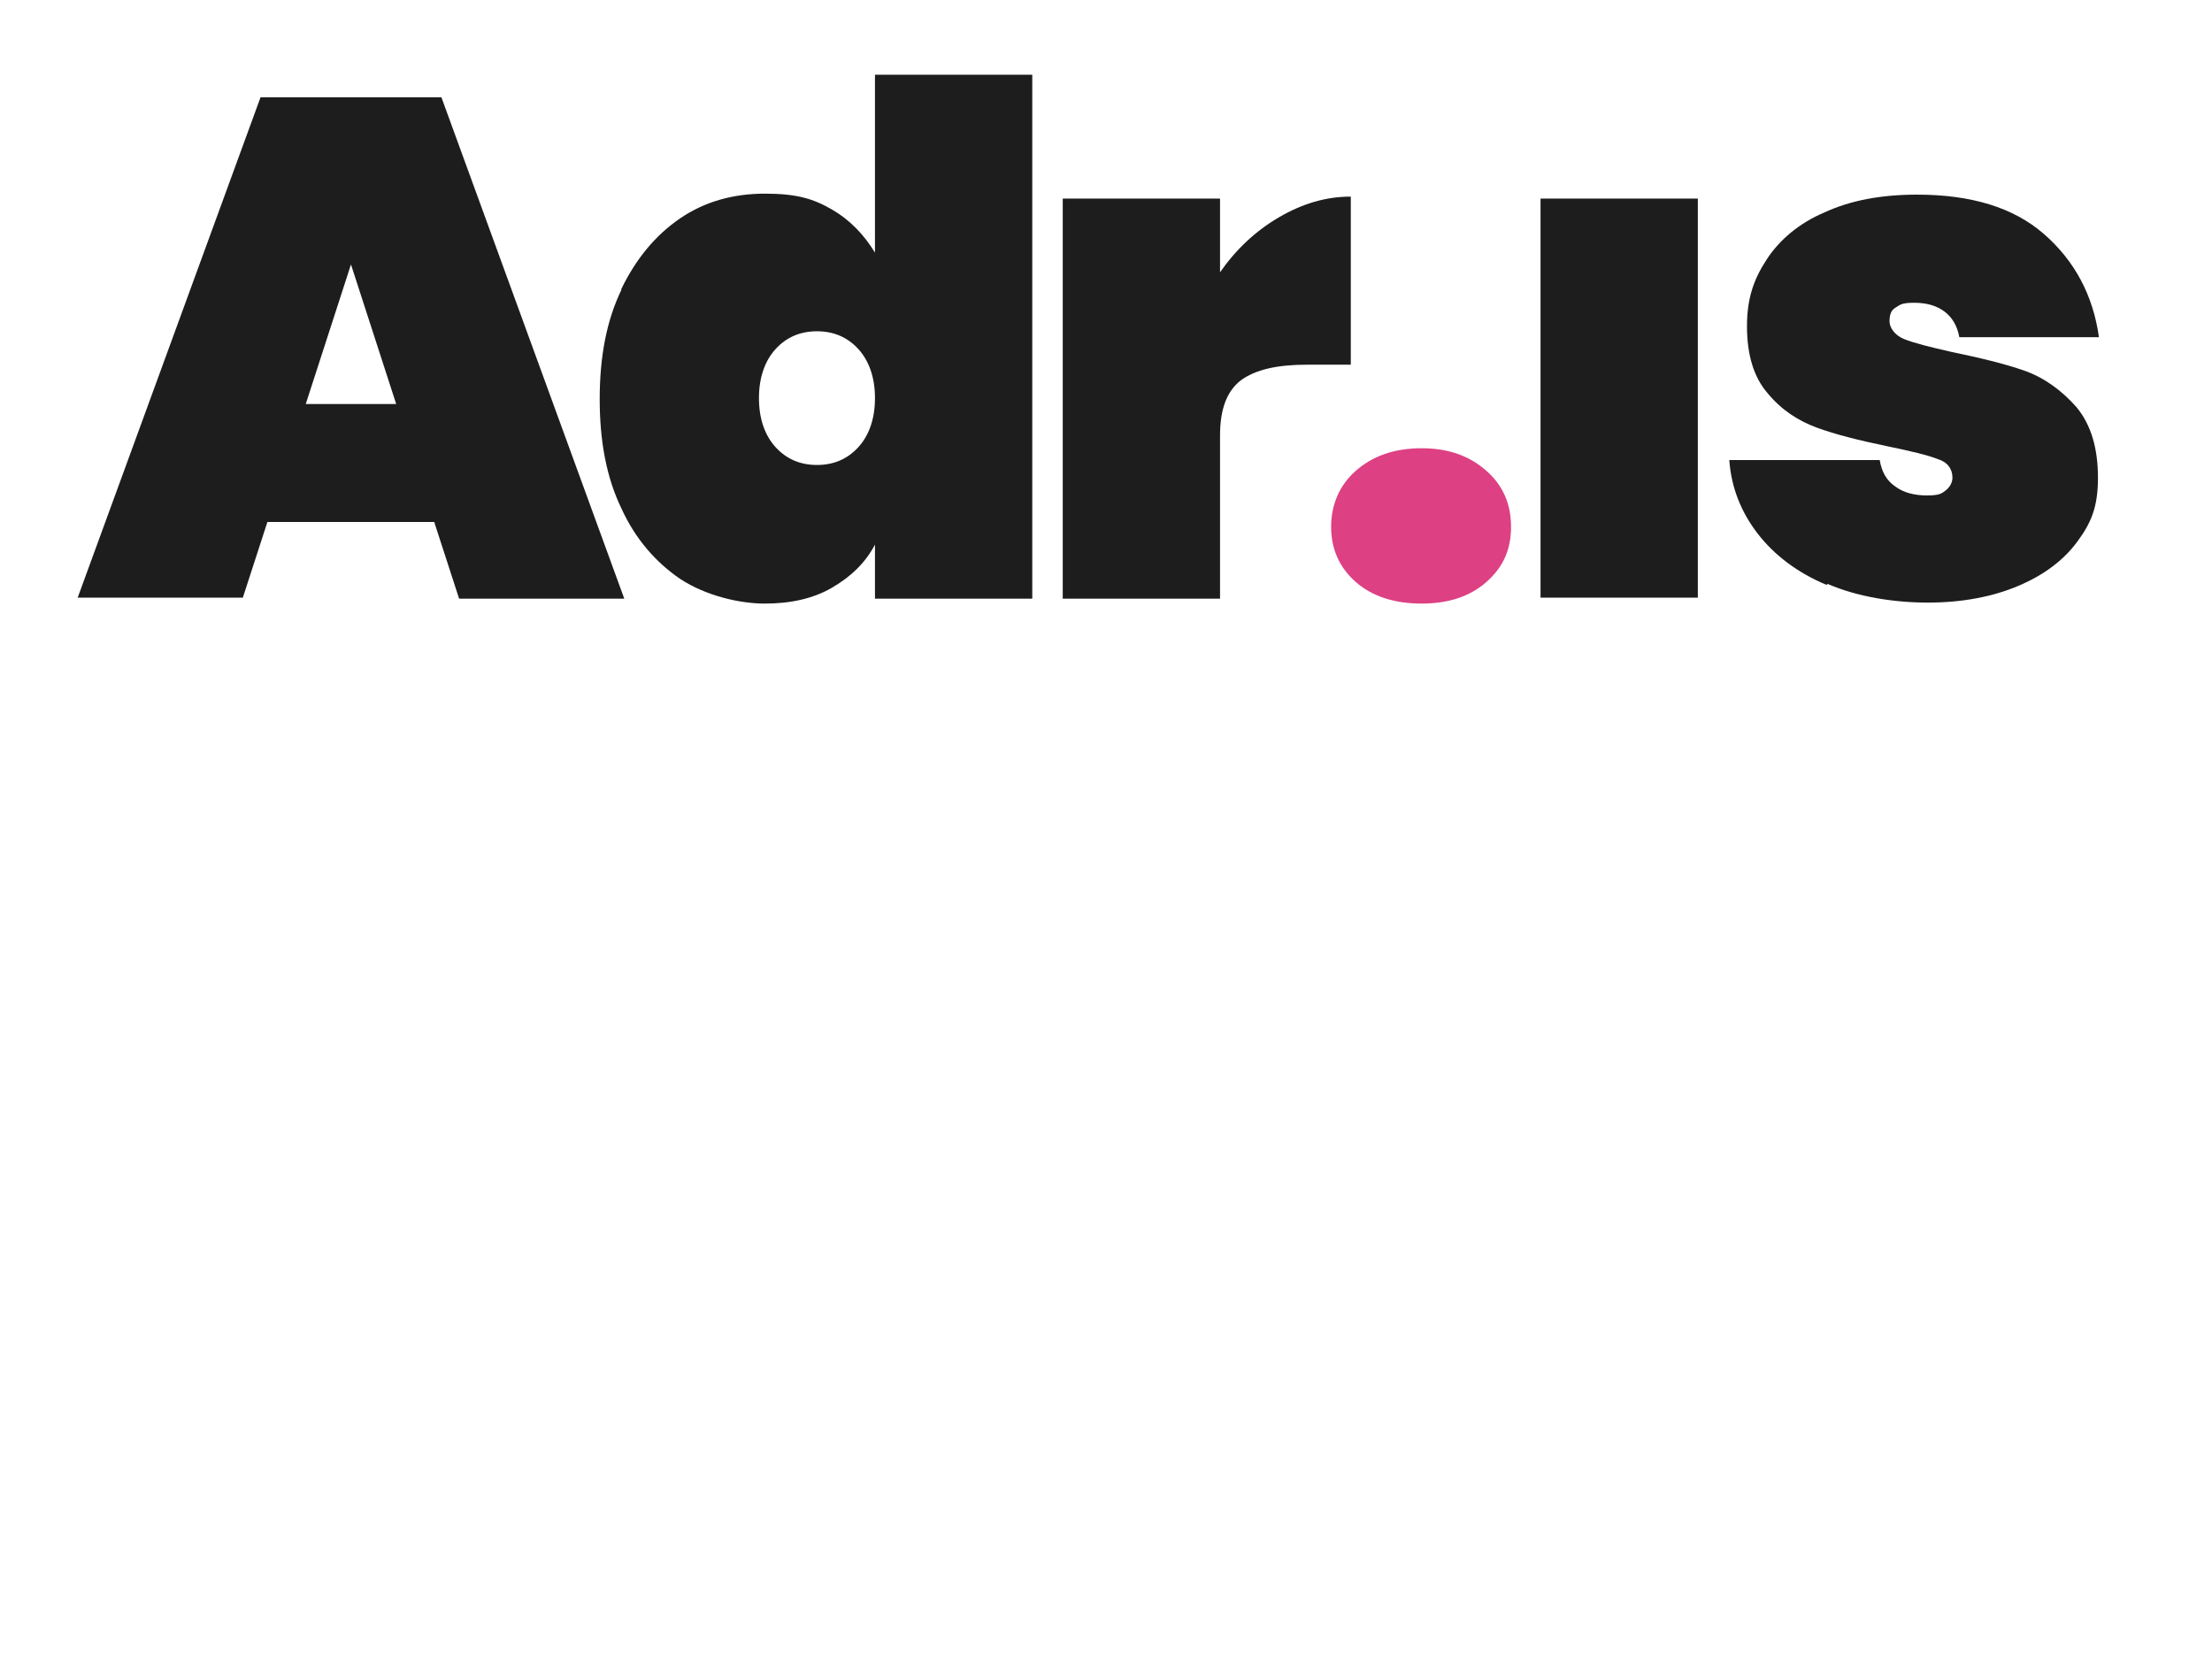 <?xml version="1.0" encoding="UTF-8"?>
<svg id="Layer_6" xmlns="http://www.w3.org/2000/svg" version="1.1" viewBox="0 0 225 170.2">
  <!-- Generator: Adobe Illustrator 29.5.1, SVG Export Plug-In . SVG Version: 2.1.0 Build 141)  -->
  <defs>
    <style>
      .st0 {
        fill: #1d1d1d;
      }

      .st1 {
        fill: #dd4083;
      }
    </style>
  </defs>
  <path class="st0" d="M44.2,53.1h-17l-2.5,7.7H7.9L26.5,9.9h18.4l18.6,51h-16.8l-2.5-7.7ZM40.3,41.1l-4.6-14.2-4.6,14.2h9.2Z"/>
  <path class="st0" d="M63.2,29.4c1.5-3.1,3.5-5.5,6-7.2,2.5-1.7,5.4-2.5,8.6-2.5s4.9.5,6.8,1.6c1.9,1.1,3.3,2.6,4.4,4.4V7.6h16v53.3h-16v-5.5c-1,1.9-2.5,3.3-4.4,4.4s-4.2,1.6-6.8,1.6-6-.8-8.6-2.5c-2.5-1.7-4.6-4.1-6-7.2-1.5-3.1-2.2-6.8-2.2-11.1s.7-8,2.2-11.1h0ZM87.3,35.5c-1.1-1.2-2.5-1.8-4.2-1.8s-3.1.6-4.2,1.8c-1.1,1.2-1.7,2.9-1.7,5s.6,3.8,1.7,5c1.1,1.2,2.5,1.8,4.2,1.8s3.1-.6,4.2-1.8c1.1-1.2,1.7-2.9,1.7-5s-.6-3.8-1.7-5Z"/>
  <path class="st0" d="M130.1,22.1c2.4-1.4,4.8-2.1,7.3-2.1v17.1h-4.5c-3,0-5.2.5-6.7,1.6-1.4,1.1-2.1,2.9-2.1,5.6v16.6h-16V20.2h16v7.5c1.6-2.3,3.6-4.2,6-5.6Z"/>
  <path class="st1" d="M137.9,59.2c-1.7-1.5-2.5-3.4-2.5-5.6s.8-4.2,2.5-5.7c1.7-1.5,3.9-2.3,6.7-2.3s4.9.8,6.6,2.3c1.7,1.5,2.5,3.4,2.5,5.7s-.8,4.1-2.5,5.6c-1.7,1.5-3.9,2.2-6.6,2.2s-5-.7-6.7-2.2Z"/>
  <path class="st0" d="M172.7,20.2v40.6h-16V20.2h16Z"/>
  <path class="st0" d="M185.8,59.5c-2.9-1.2-5.3-3-7-5.2-1.7-2.2-2.7-4.7-2.9-7.5h15.3c.2,1.2.7,2.1,1.6,2.7.8.6,1.9.9,3.2.9s1.5-.2,1.9-.5.7-.8.7-1.3c0-.9-.5-1.6-1.5-1.9-1-.4-2.7-.8-5.1-1.3-2.9-.6-5.3-1.2-7.2-1.9-1.9-.7-3.6-1.8-5-3.5-1.4-1.6-2.1-3.9-2.1-6.8s.7-4.8,2-6.8c1.3-2,3.3-3.7,5.9-4.8,2.6-1.2,5.7-1.8,9.4-1.8,5.5,0,9.8,1.3,12.9,4,3.1,2.7,5,6.2,5.6,10.5h-14.2c-.2-1.1-.7-2-1.5-2.6-.8-.6-1.8-.9-3.1-.9s-1.4.2-1.9.5-.6.8-.6,1.4.5,1.4,1.5,1.8c1,.4,2.6.8,4.8,1.3,2.9.6,5.4,1.2,7.4,1.9s3.8,2,5.3,3.7c1.5,1.8,2.2,4.2,2.2,7.2s-.7,4.6-2.1,6.5c-1.4,1.9-3.4,3.4-6,4.5-2.6,1.1-5.7,1.7-9.2,1.7s-7.2-.6-10.2-1.9h0Z"/>
</svg>